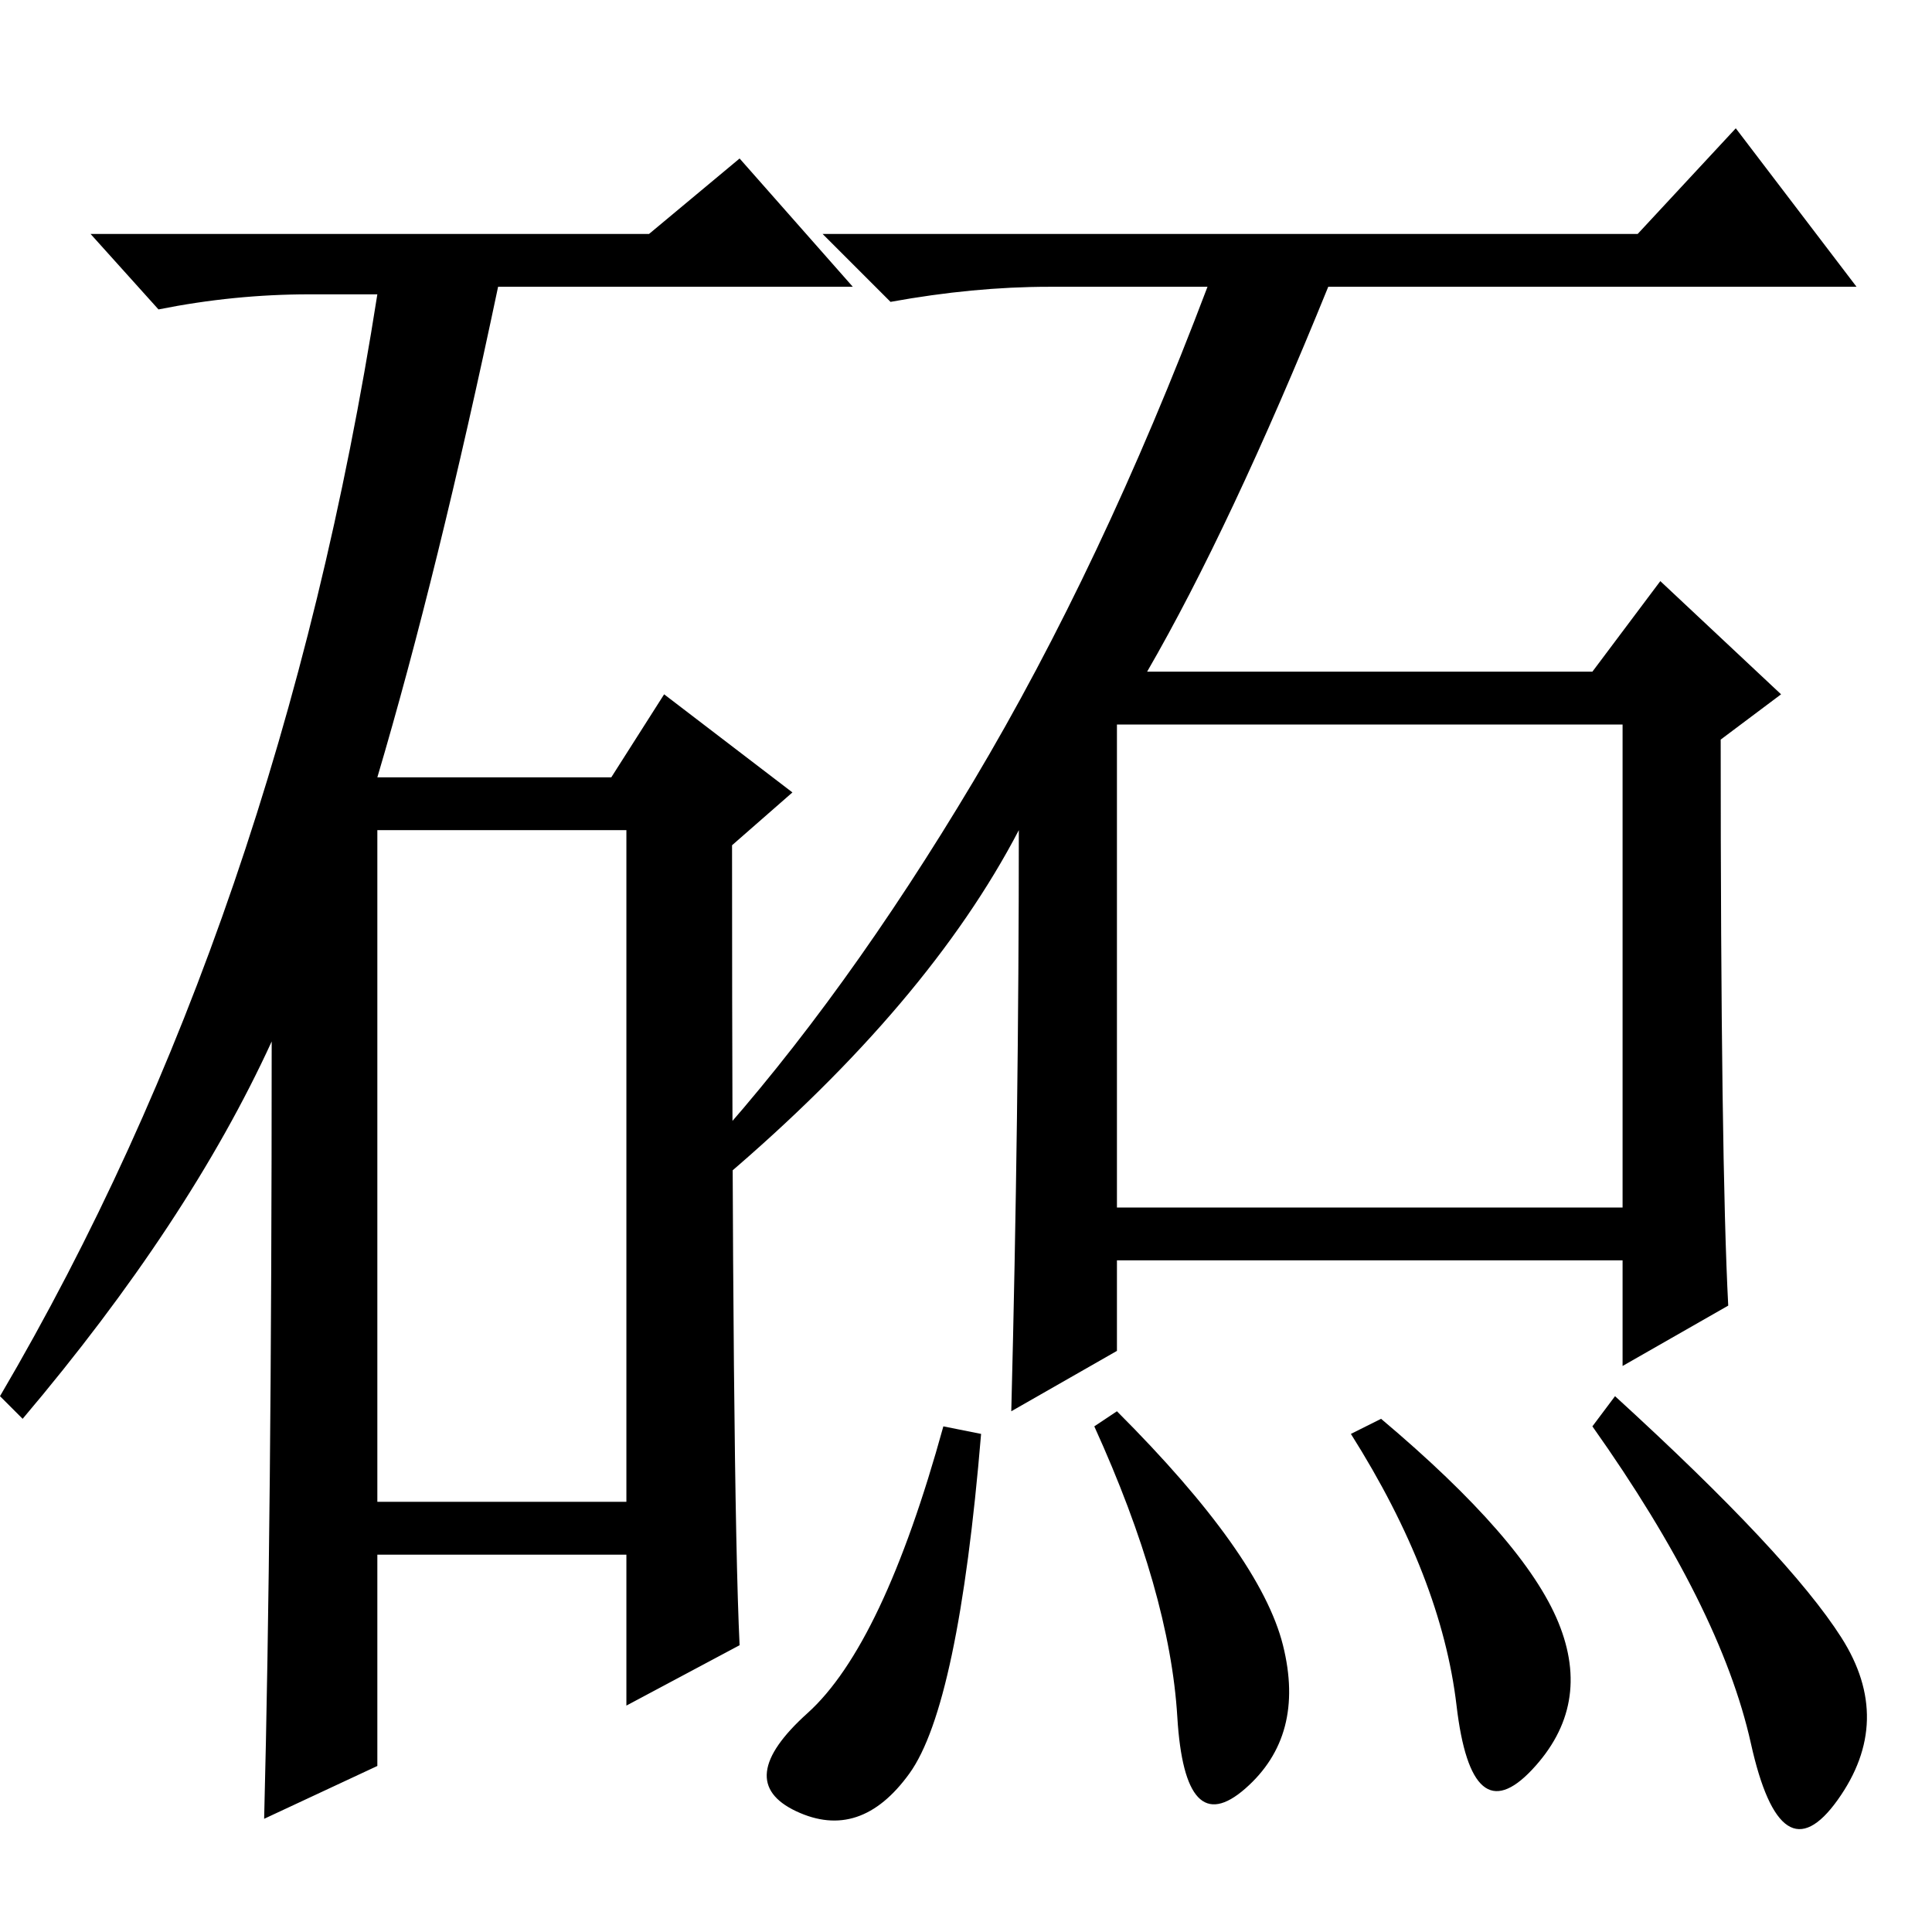 <?xml version="1.0" standalone="no"?>
<!DOCTYPE svg PUBLIC "-//W3C//DTD SVG 1.1//EN" "http://www.w3.org/Graphics/SVG/1.1/DTD/svg11.dtd" >
<svg xmlns="http://www.w3.org/2000/svg" xmlns:xlink="http://www.w3.org/1999/xlink" version="1.1" viewBox="0 -36 256 256">
  <g transform="matrix(1 0 0 -1 0 220)">
   <path fill="currentColor"
d="M86 225l12 10l15 -17h-47q-8 -38 -16 -65h31l7 11l17 -13l-8 -7q0 -85 1 -106l-15 -8v20h-33v-28l-15 -7q1 39 1 103q-11 -24 -33 -50l-3 3q37 63 50 146h-9q-10 0 -20 -2l-9 10h74zM50 57h33v89h-33v-89zM148 96h67v64h-67v-64zM229 83l-14 -8v14h-67v-12l-14 -8
q1 39 1 77q-12 -23 -39 -46l-2 4q18 20 35 48.5t31 65.5h-21q-10 0 -21 -2l-9 9h108l13 14l16 -21h-70q-13 -32 -24 -51h59l9 12l16 -15l-8 -6q0 -56 1 -75zM120.5 21q-6.5 -9 -15 -5t1.5 13t18 38l5 -1q-3 -36 -9.5 -45zM170 38q3 -12 -5 -19t-9 9.5t-11 38.5l3 2
q19 -19 22 -31zM206.5 41q4.5 -11 -3.5 -19.5t-10 8.5t-14 36l4 2q19 -16 23.5 -27zM244 39q7 -11 -0.5 -21.5t-11.5 7.5t-21 42l3 4q23 -21 30 -32z" />
  </g>

</svg>
